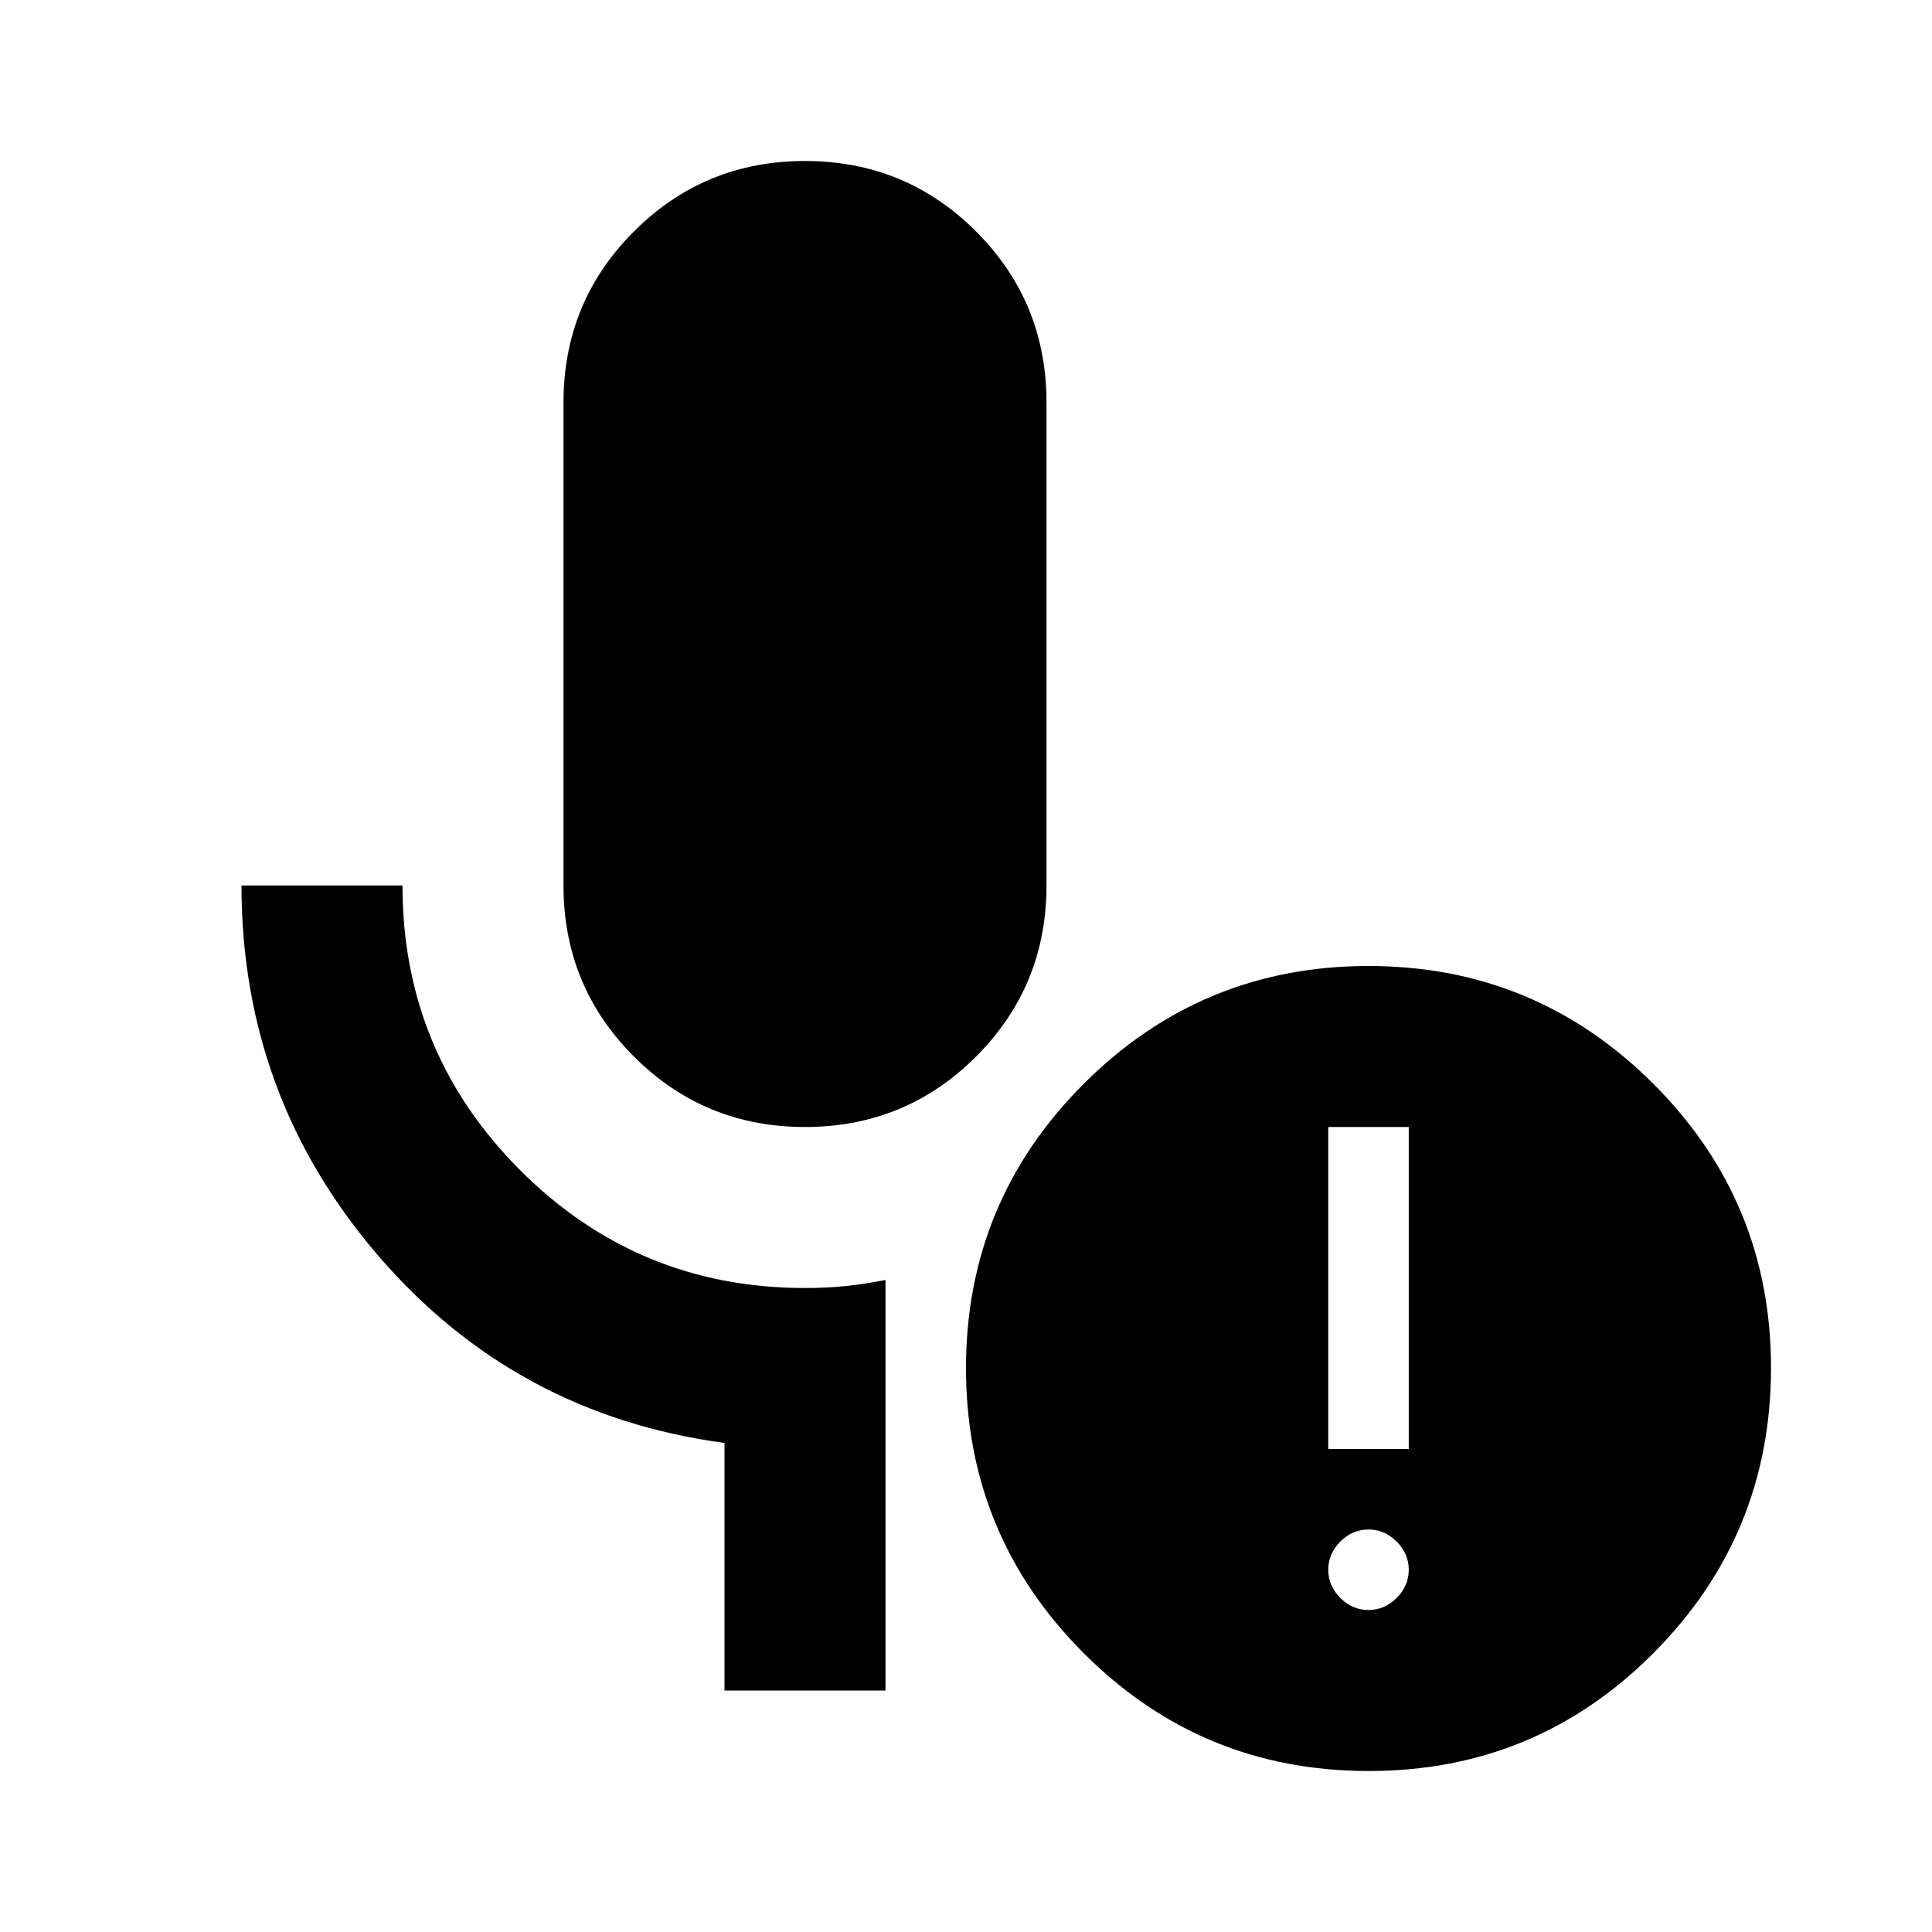 <svg xmlns="http://www.w3.org/2000/svg" width="1em" height="1em" viewBox="0 0 24 24"><path fill="currentColor" d="M10 14q-1.25 0-2.125-.875T7 11V5q0-1.25.875-2.125T10 2t2.125.875T13 5v6q0 1.25-.875 2.125T10 14m1 7H9v-3.075q-2.6-.35-4.3-2.325T3 11h2q0 2.075 1.463 3.538T10 16q.275 0 .513-.025T11 15.9zm6-1q.2 0 .35-.15t.15-.35t-.15-.35T17 19t-.35.15t-.15.35t.15.35t.35.15m-.5-2h1v-4h-1zm.5 4q-2.075 0-3.537-1.463T12 17t1.463-3.537T17 12t3.538 1.463T22 17t-1.463 3.538T17 22"/></svg>